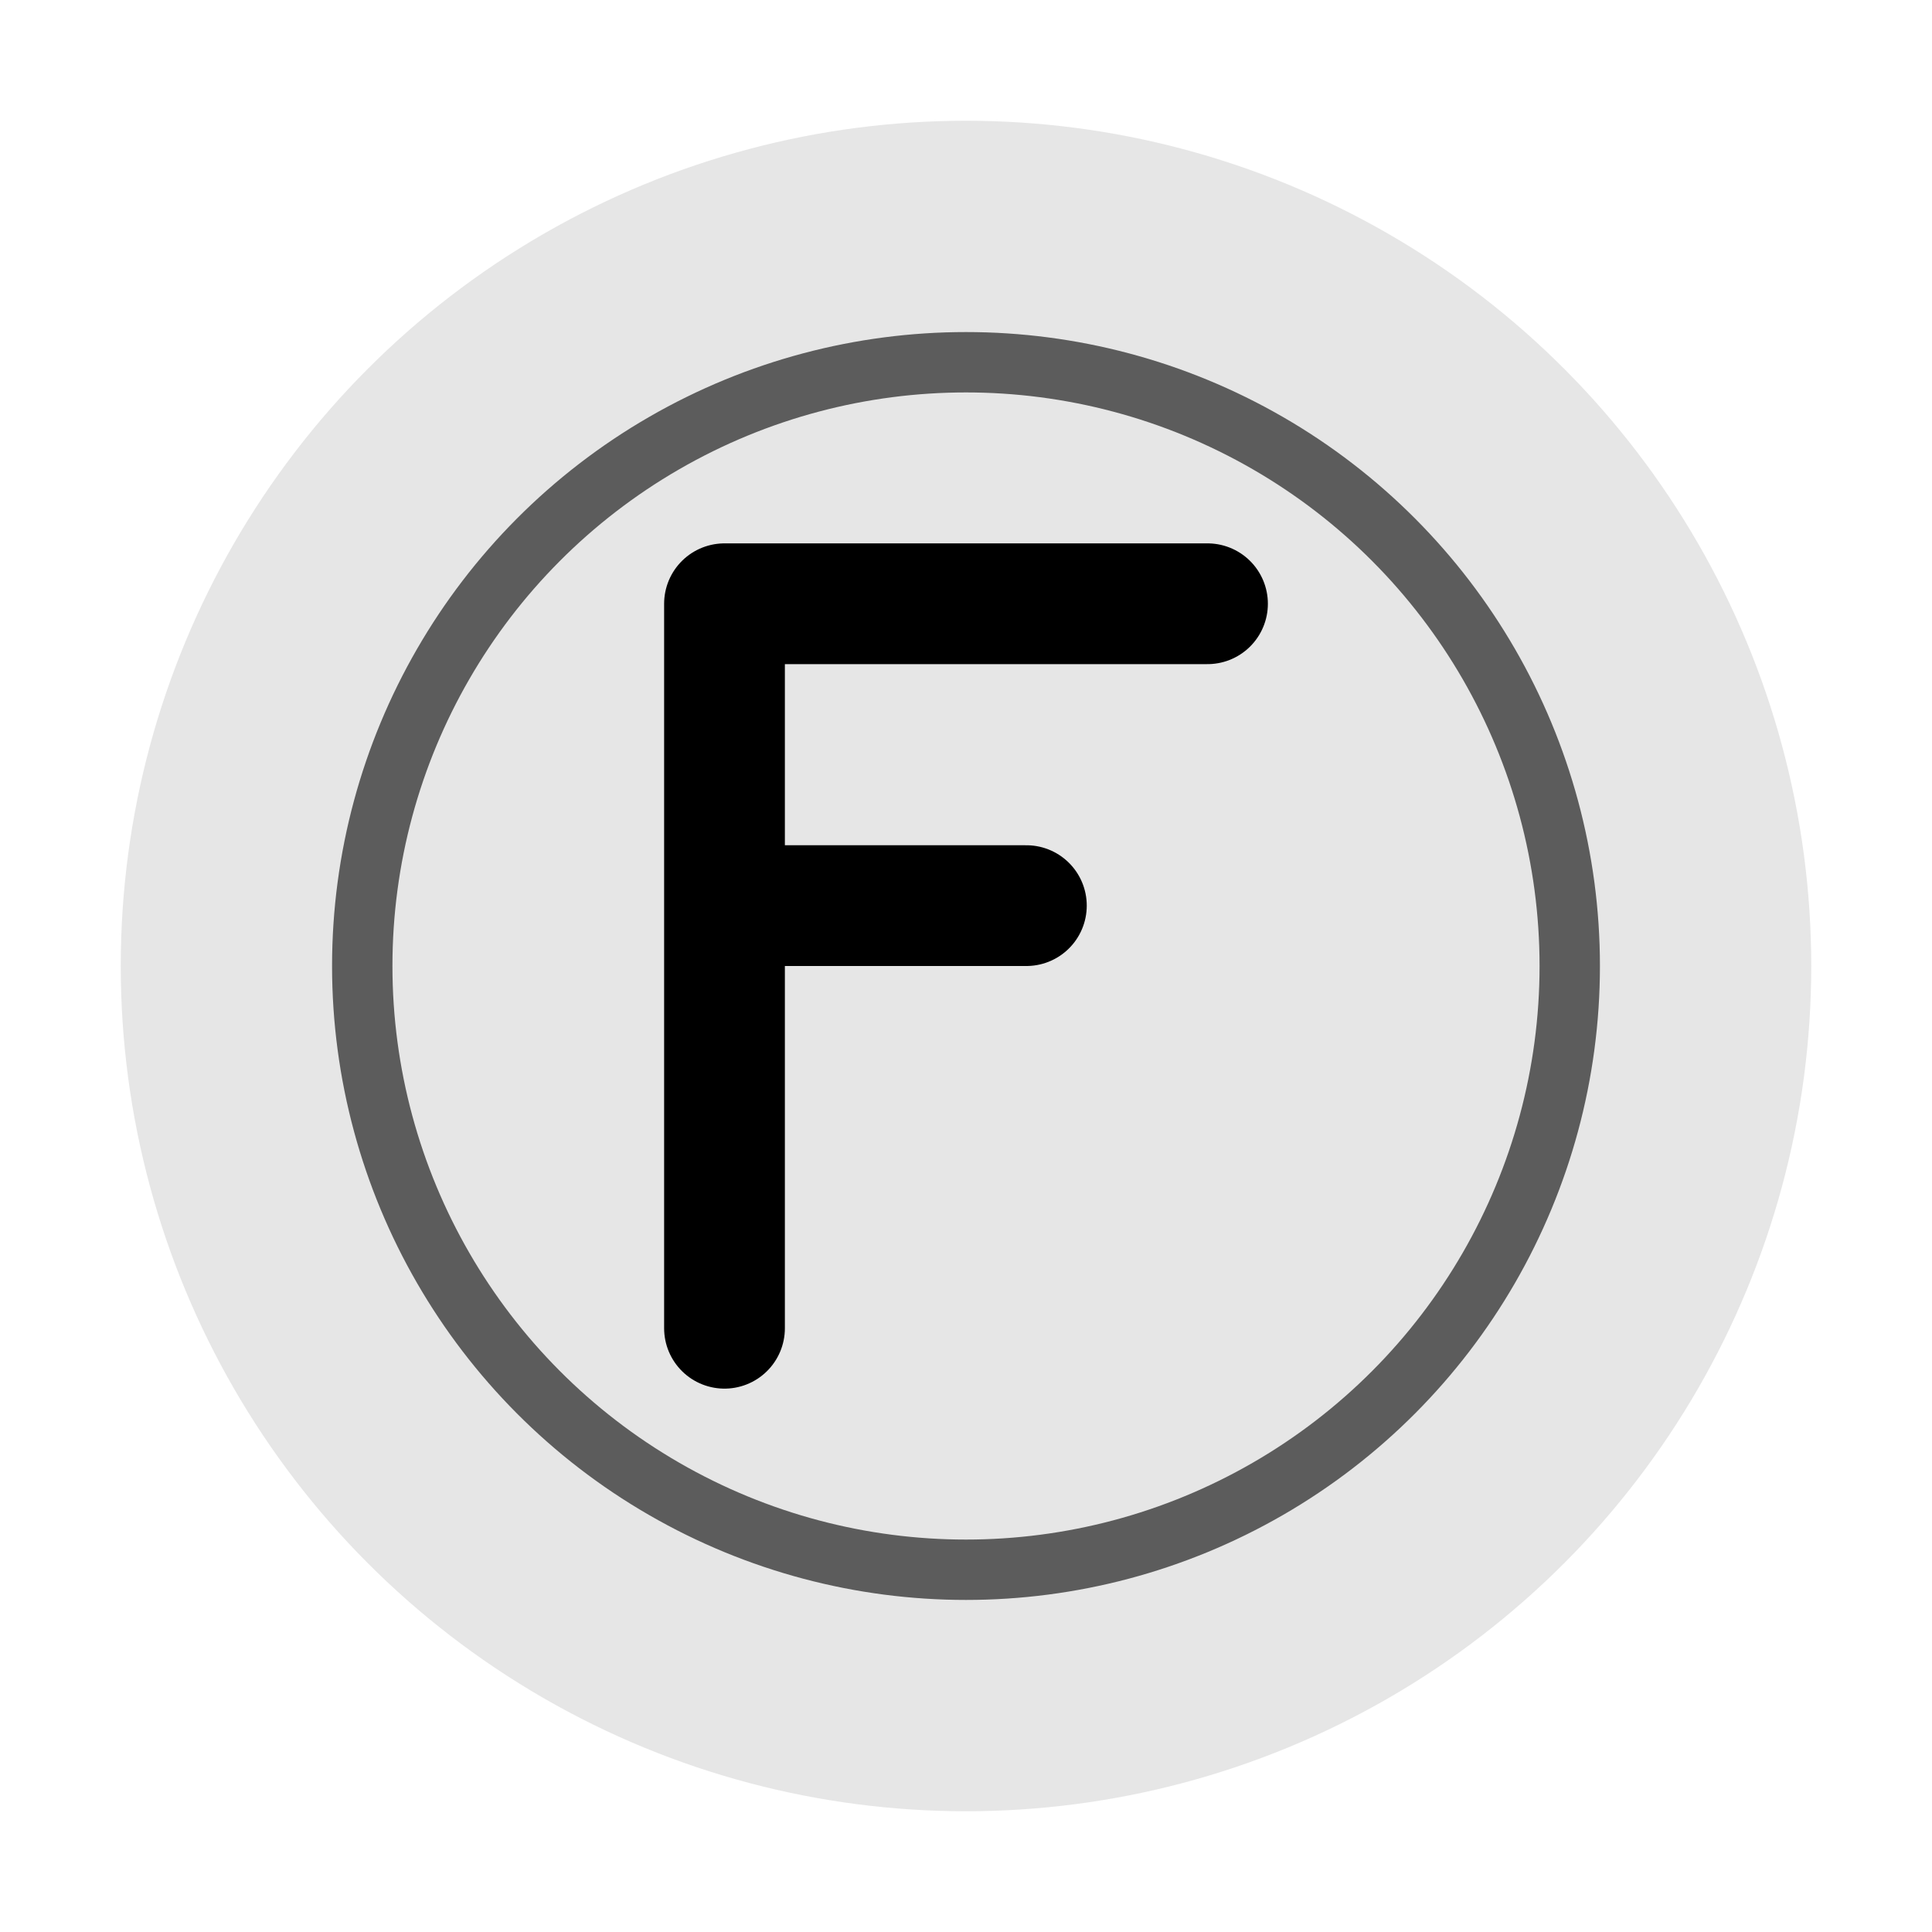 <svg width="32" height="32" viewBox="0 0 32 32" fill="none" xmlns="http://www.w3.org/2000/svg">
  <circle cx="16" cy="16" r="14" fill="currentColor" opacity="0.1"/>
  <circle cx="16" cy="16" r="10" fill="none" stroke="currentColor" stroke-width="1" opacity="0.6"/>
  <path d="M12 10 L12 22 M12 10 L20 10 M12 15 L17 15" stroke="currentColor" stroke-width="2" stroke-linecap="round" stroke-linejoin="round"/>
</svg>